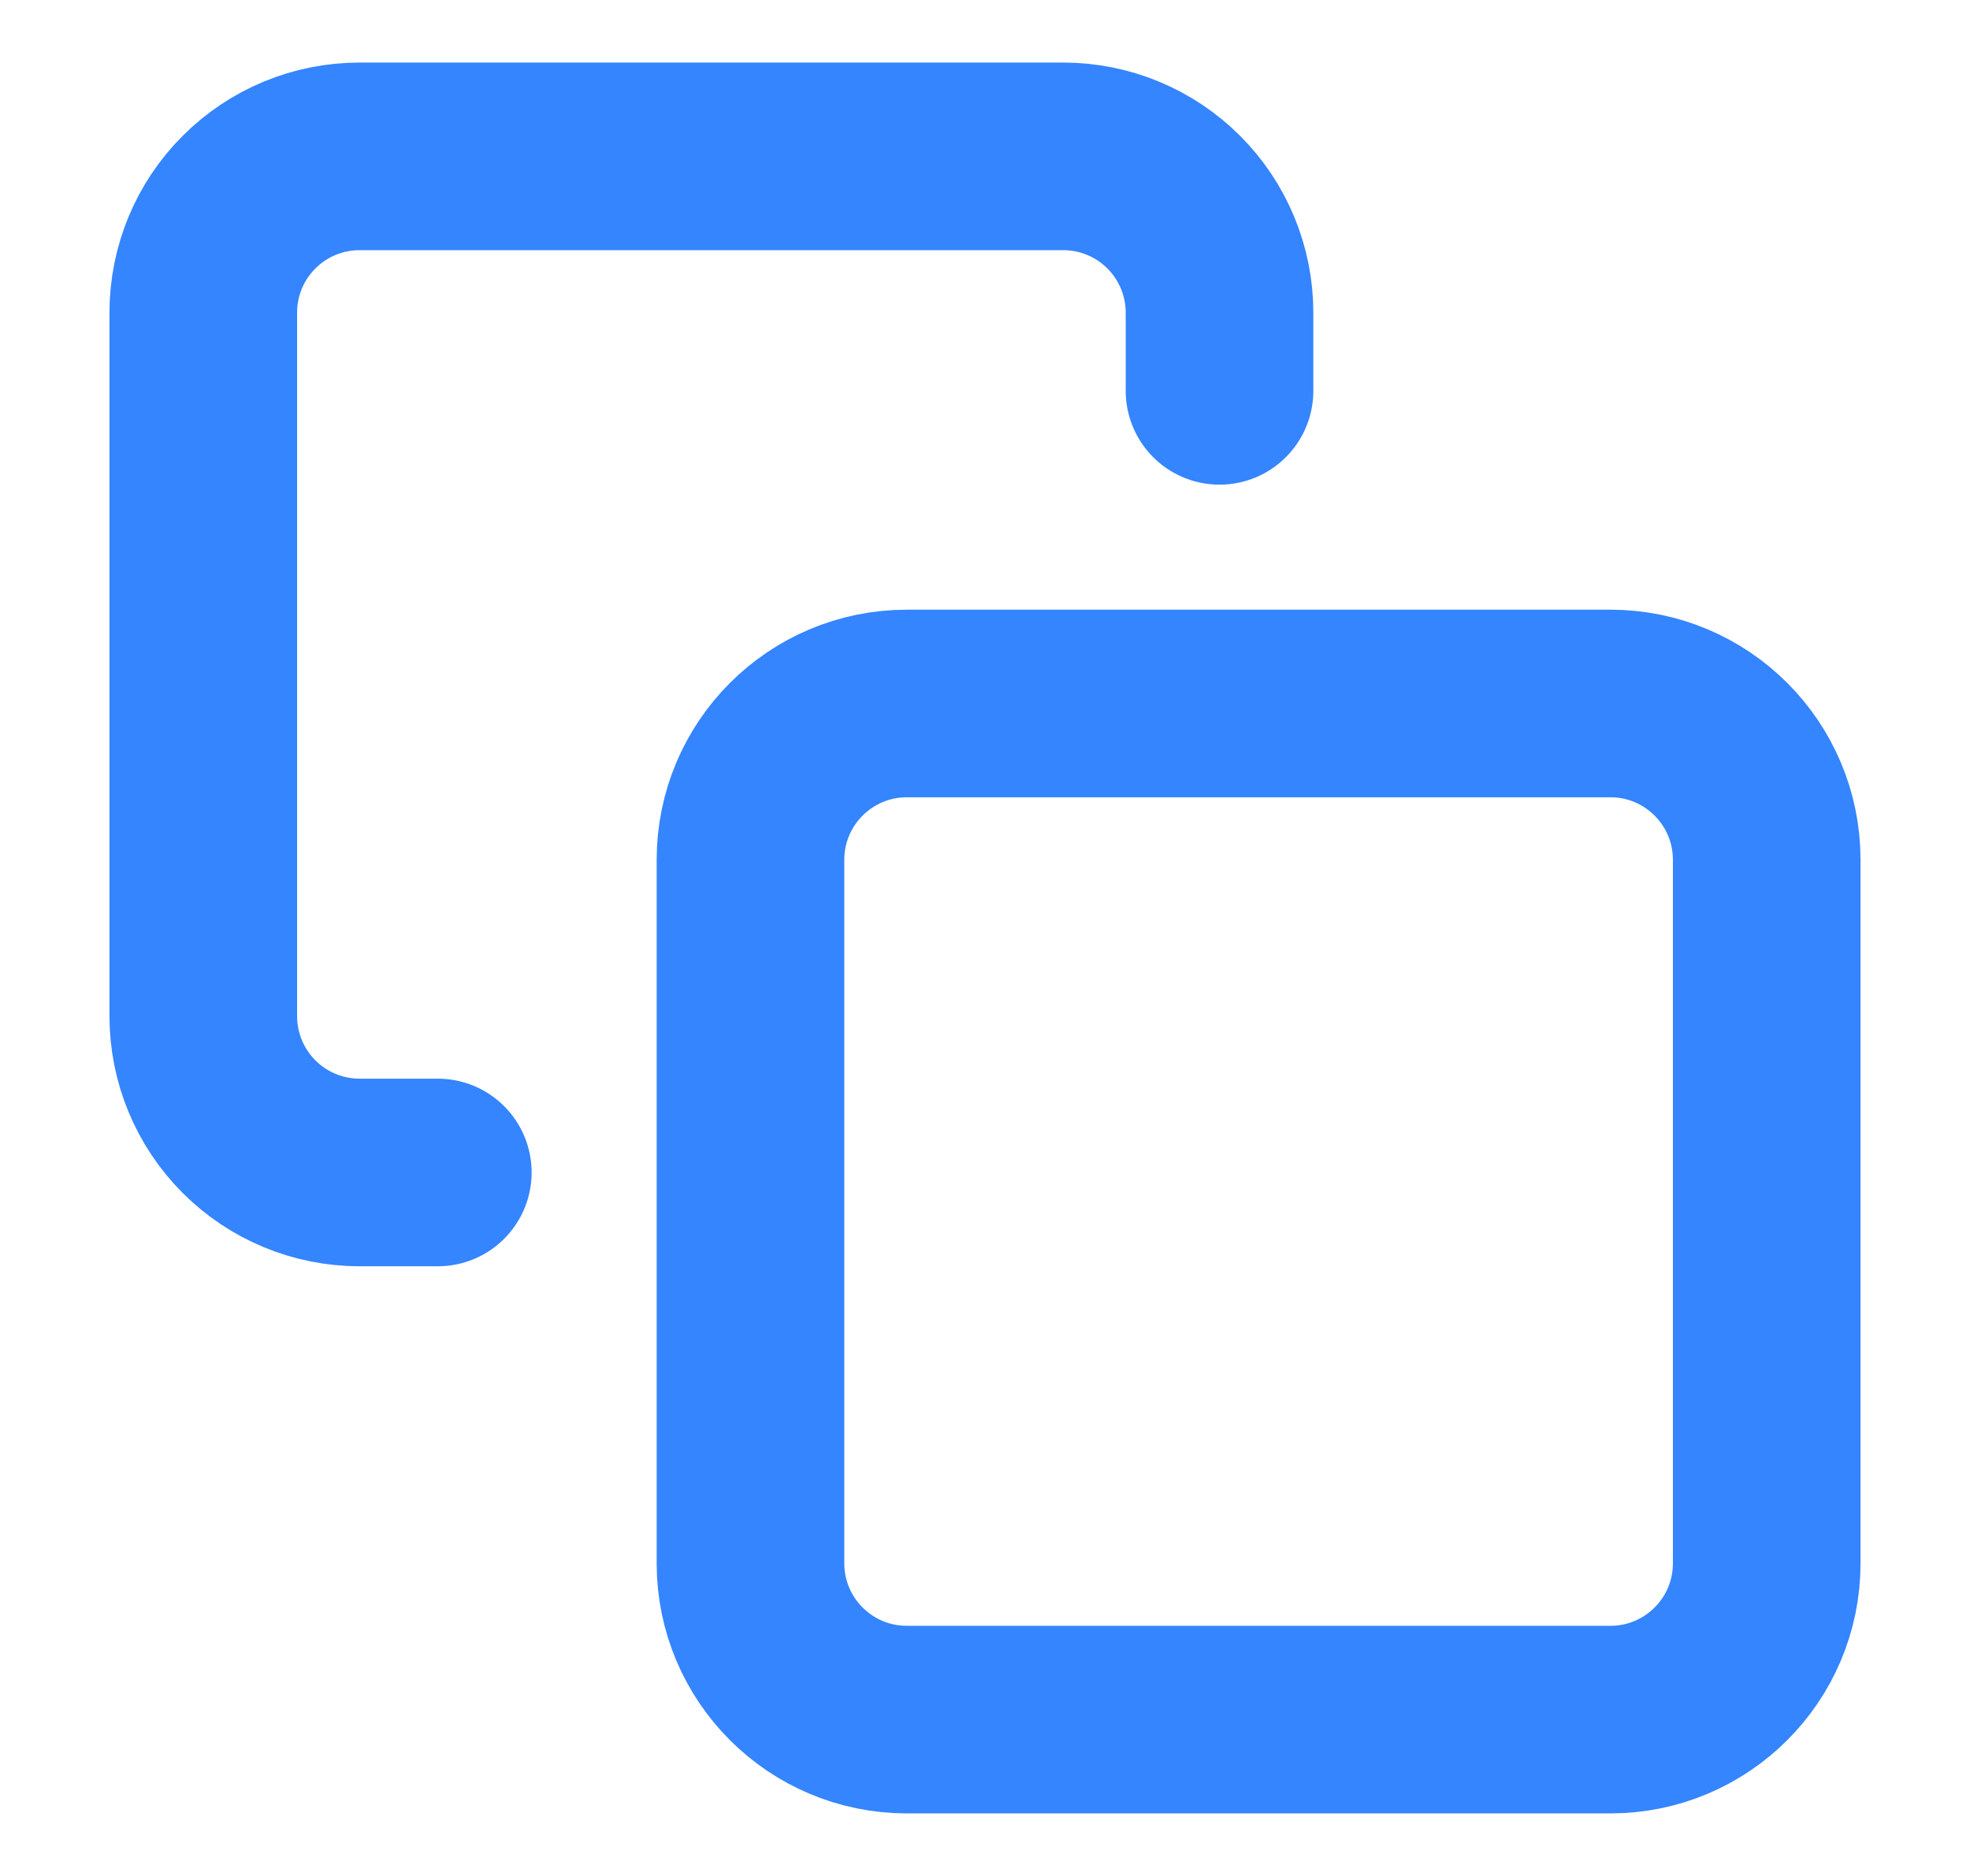 <svg width="21" height="20" viewBox="0 0 21 20" fill="none" xmlns="http://www.w3.org/2000/svg">
<path d="M17.167 7.5H9.667C8.746 7.5 8 8.246 8 9.167V16.667C8 17.587 8.746 18.333 9.667 18.333H17.167C18.087 18.333 18.833 17.587 18.833 16.667V9.167C18.833 8.246 18.087 7.5 17.167 7.5Z" stroke="#3485FF" stroke-width="2" stroke-linecap="round" stroke-linejoin="round"/>
<path d="M4.667 12.5H3.833C3.391 12.5 2.967 12.324 2.655 12.012C2.342 11.699 2.167 11.275 2.167 10.833V3.333C2.167 2.891 2.342 2.467 2.655 2.155C2.967 1.842 3.391 1.667 3.833 1.667H11.333C11.775 1.667 12.199 1.842 12.512 2.155C12.824 2.467 13 2.891 13 3.333V4.167" stroke="#3485FF" stroke-width="2" stroke-linecap="round" stroke-linejoin="round"/>
</svg>
